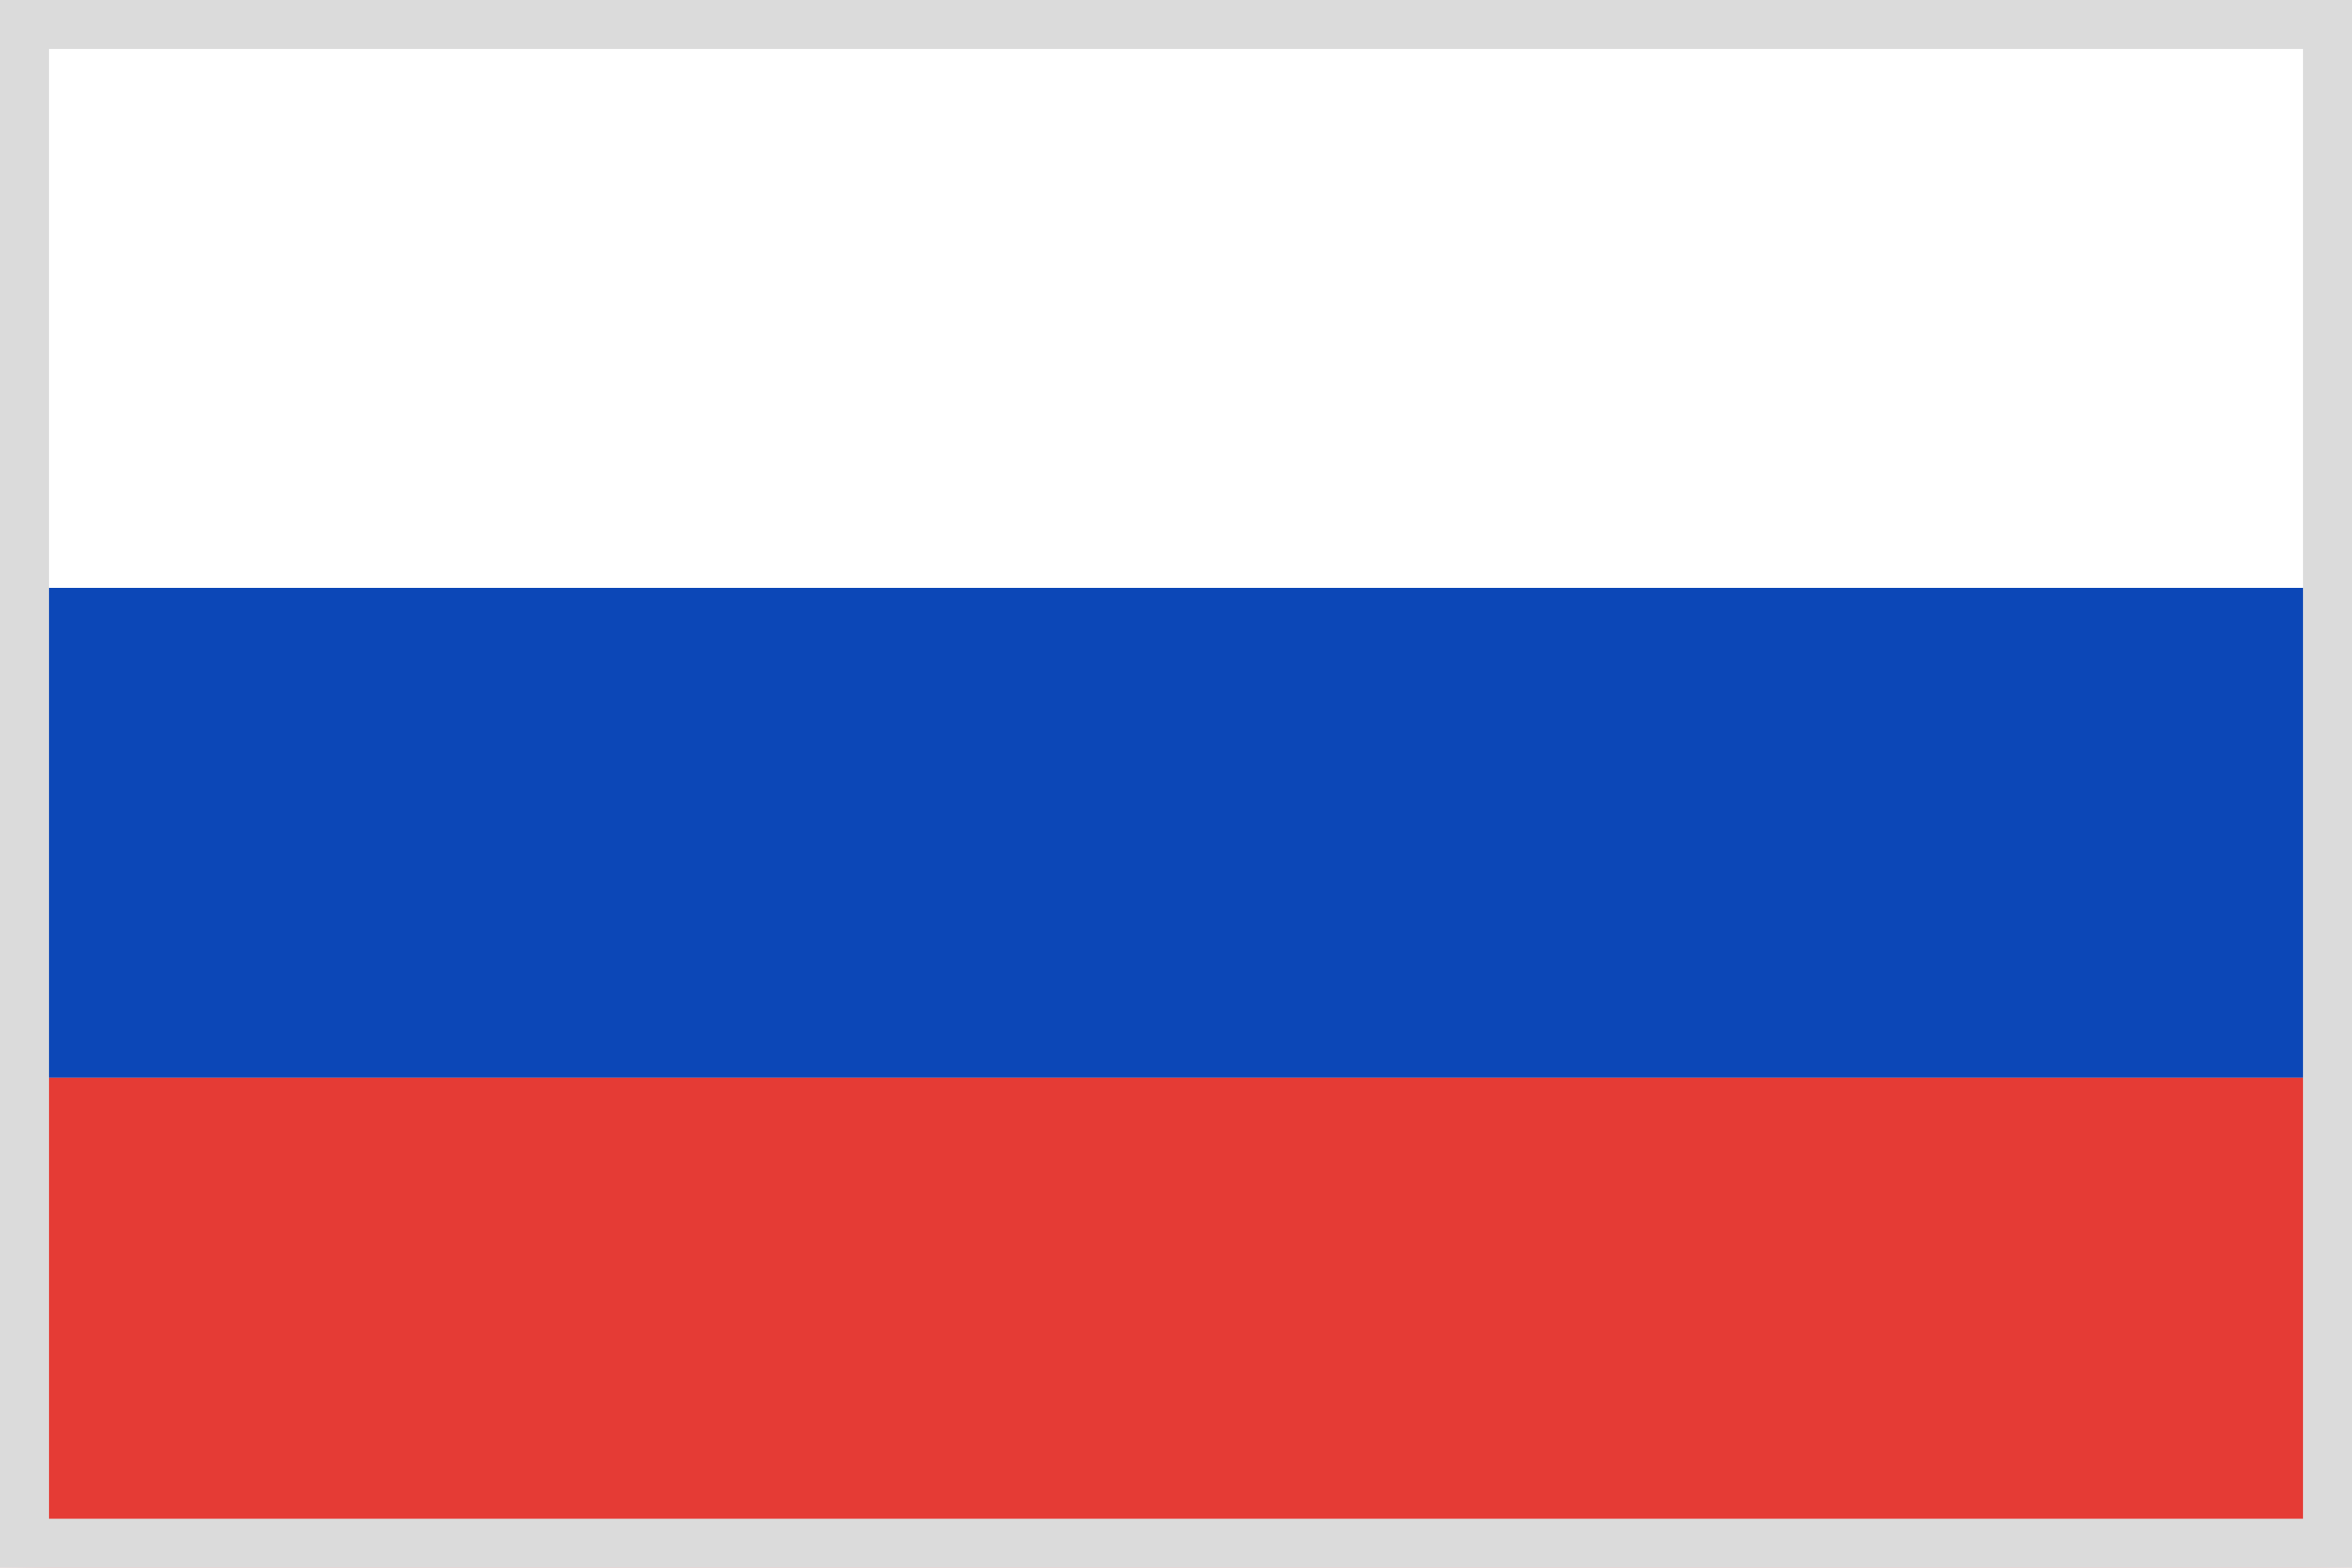 <svg width="24" height="16" viewBox="0 0 24 16" fill="none" xmlns="http://www.w3.org/2000/svg">
<rect width="24" height="16" fill="#E5E5E5"/>
<rect width="409" height="554" transform="translate(-240 -252)" fill="white"/>
<rect x="0.25" y="0.25" width="23.5" height="15.5" fill="white"/>
<mask id="mask0" mask-type="alpha" maskUnits="userSpaceOnUse" x="0" y="0" width="24" height="16">
<rect x="0.5" y="0.5" width="23" height="15" fill="white" stroke="#E5E5E5"/>
</mask>
<g mask="url(#mask0)">
<path d="M24 6H0V11H24V6Z" fill="#0C47B7"/>
<path d="M24 11H0V16H24V11Z" fill="#E53B35"/>
</g>
<rect x="0.25" y="0.25" width="23.5" height="15.5" stroke="#DBDBDB" stroke-width="0.5"/>
</svg>
